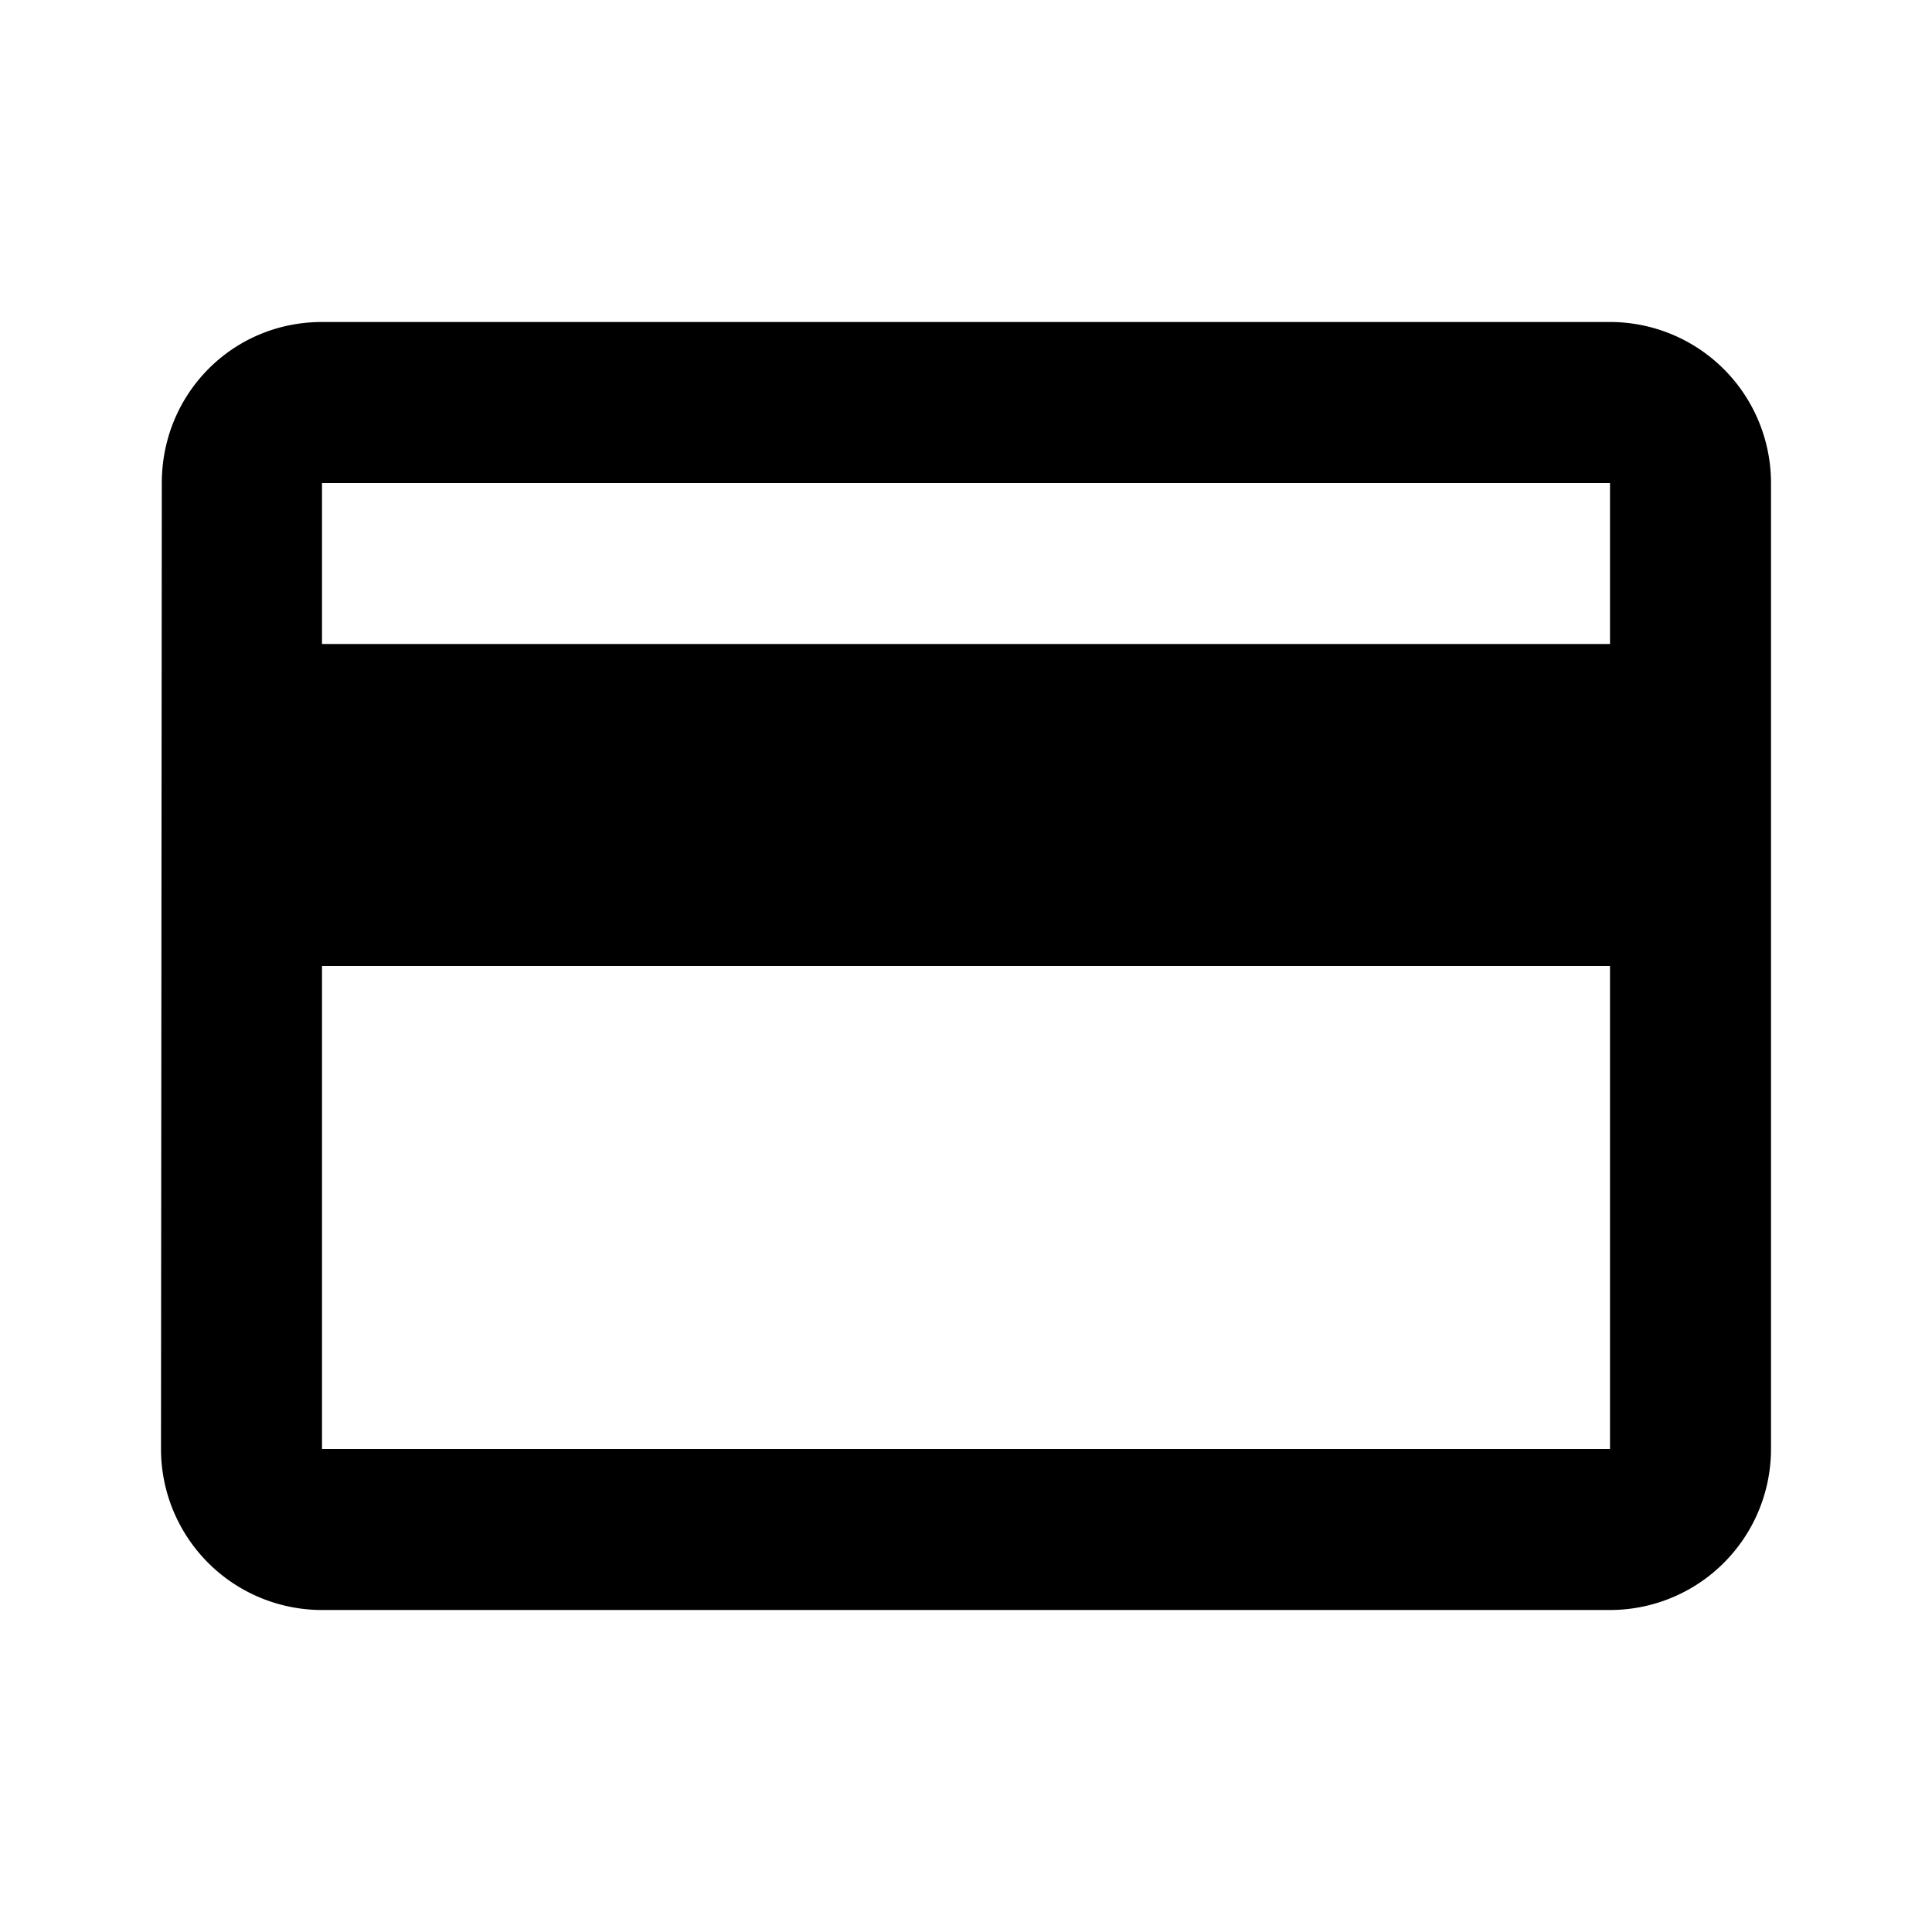 <svg aria-hidden="true" aria-label="Credit Card" class="d-svg d-svg__creditCard" viewBox="0 0 24 24"><path d="M20 4H4c-1.11 0-1.99.89-1.99 2L2 18a2 2 0 0 0 2 2h16a2 2 0 0 0 2-2V6a2 2 0 0 0-2-2zm0 14H4v-6h16v6zm0-10H4V6h16v2z"/></svg>